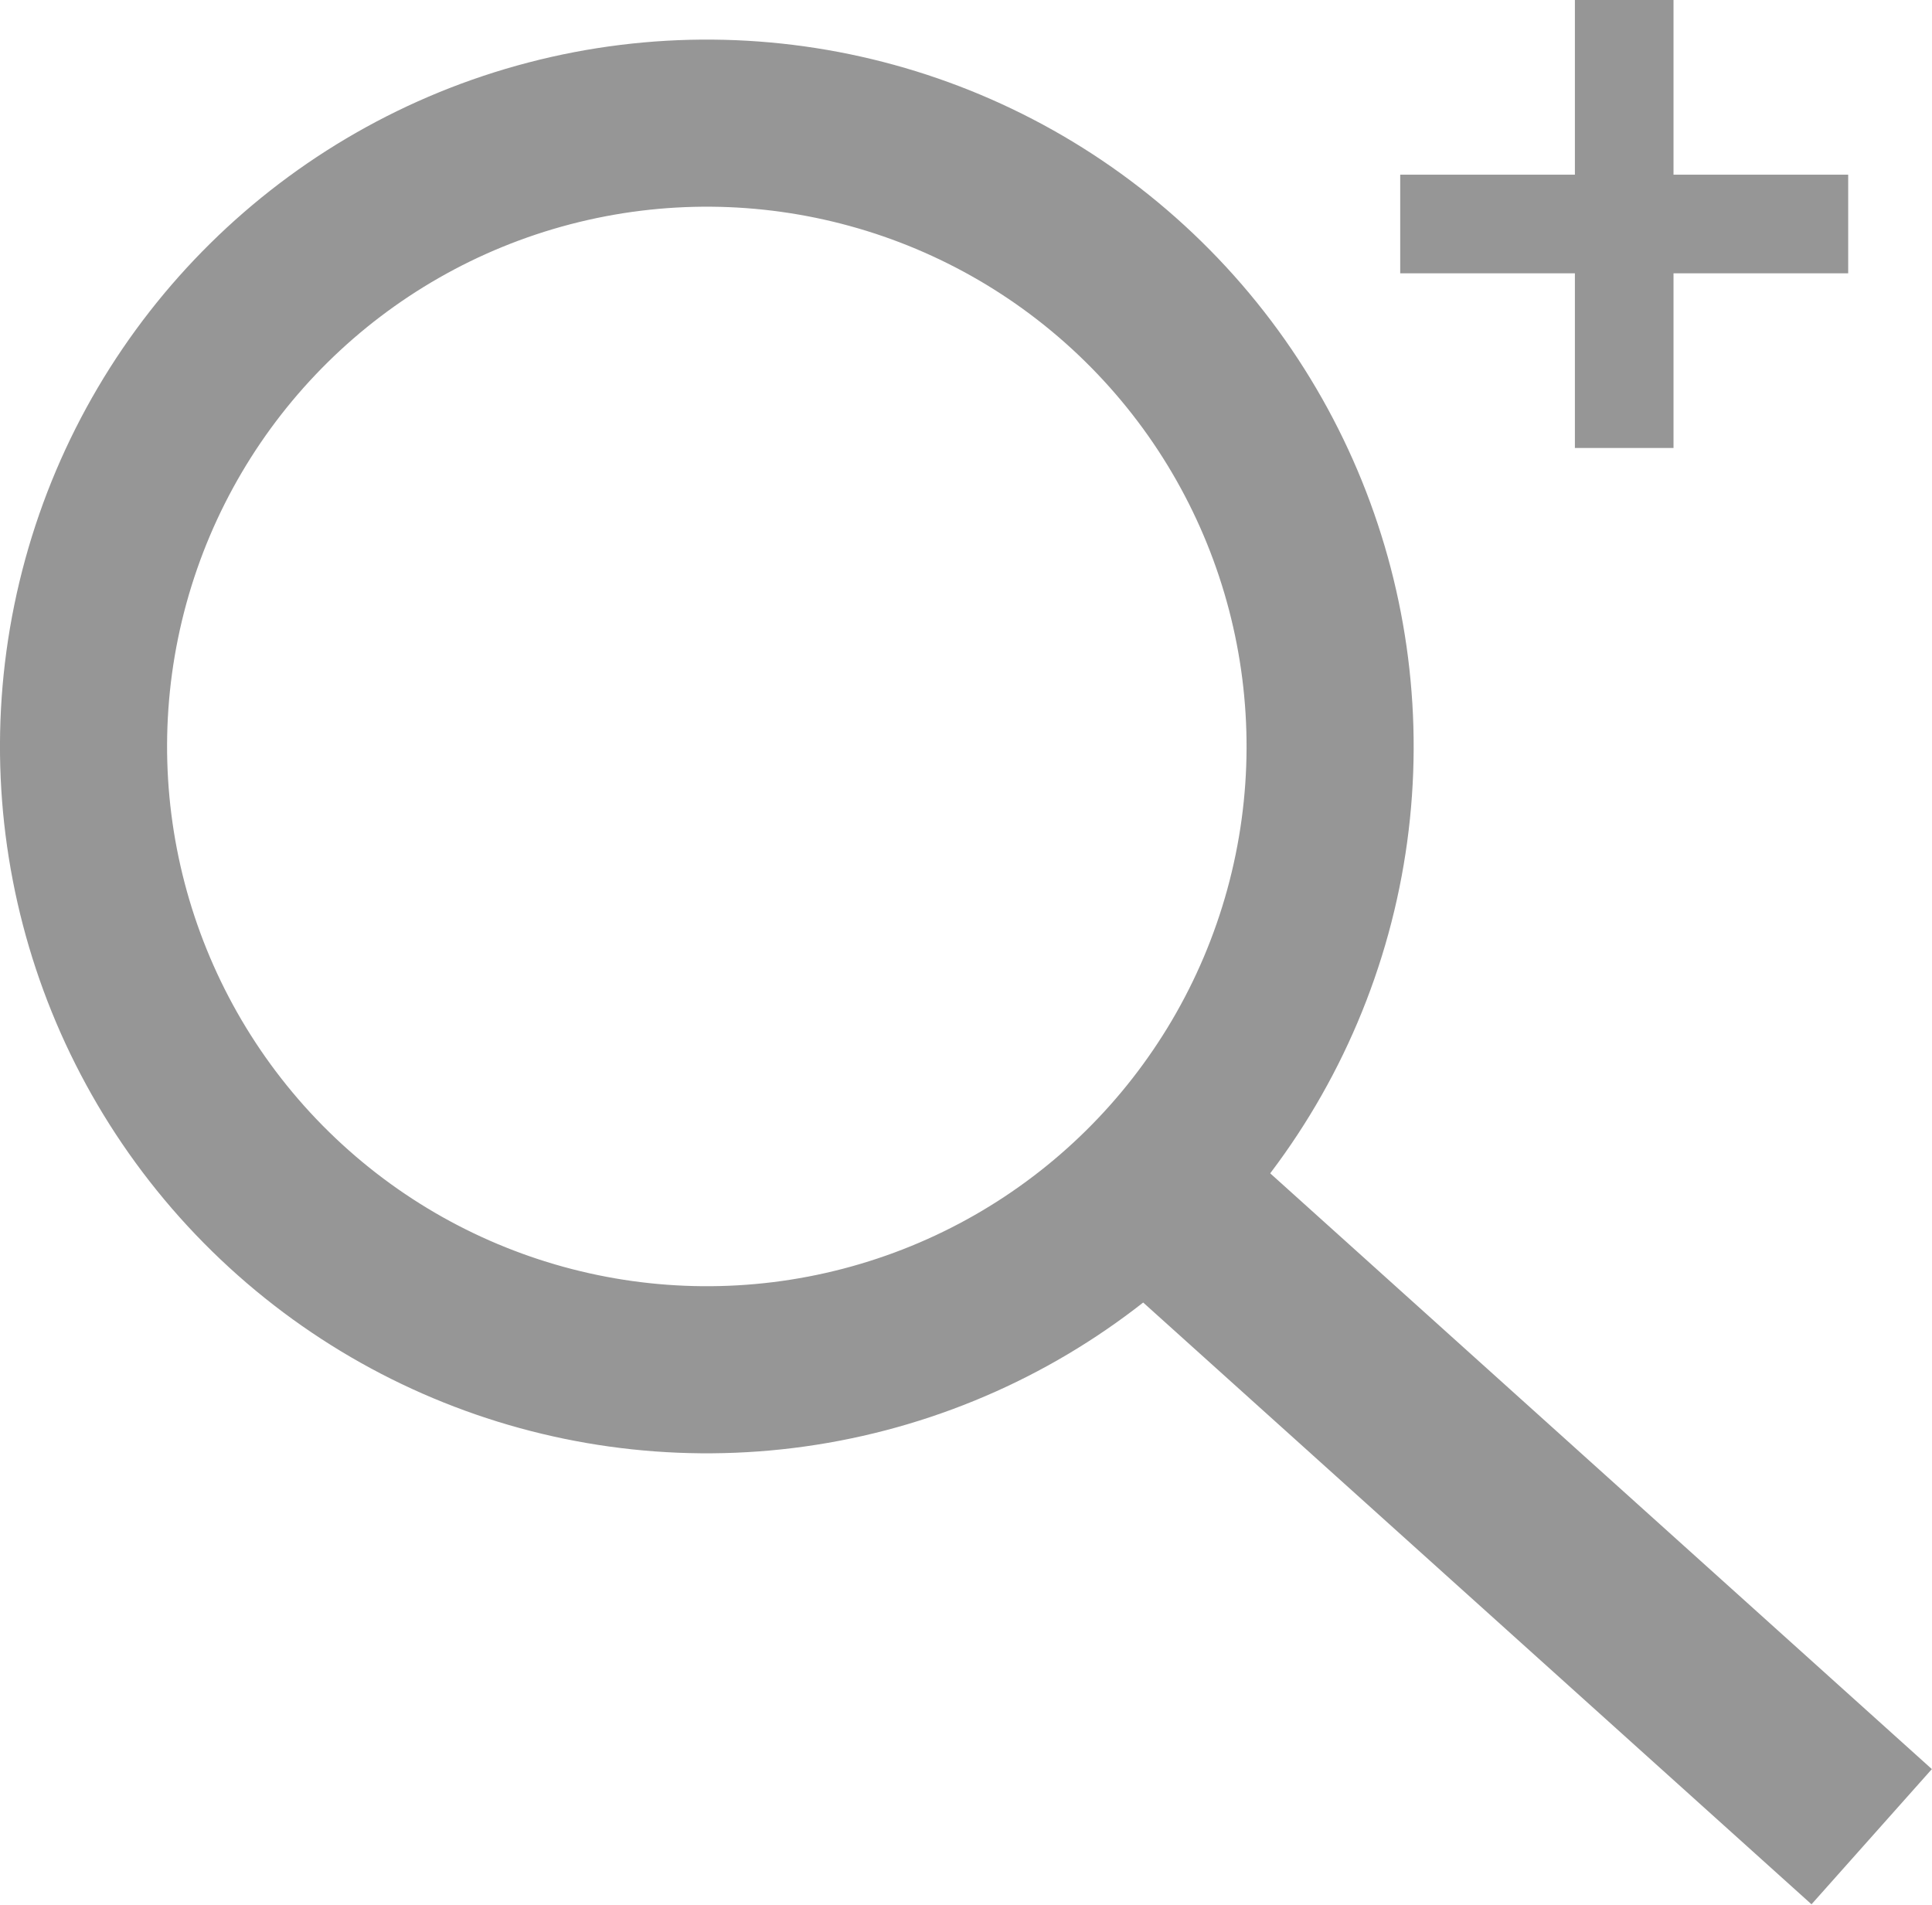 <?xml version="1.0" encoding="UTF-8" standalone="no"?>
<!-- Created with Inkscape (http://www.inkscape.org/) -->

<svg
   xmlns:dc="http://purl.org/dc/elements/1.1/"
   xmlns:cc="http://creativecommons.org/ns#"
   xmlns:rdf="http://www.w3.org/1999/02/22-rdf-syntax-ns#"
   xmlns:svg="http://www.w3.org/2000/svg"
   xmlns="http://www.w3.org/2000/svg"
   xmlns:sodipodi="http://sodipodi.sourceforge.net/DTD/sodipodi-0.dtd"
   xmlns:inkscape="http://www.inkscape.org/namespaces/inkscape"
   width="86.26"
   height="85.057"
   viewBox="0 0 22.823 22.505"
   version="1.1"
   id="svg829"
   sodipodi:docname="searchinsearch-icon-help.svg"
   inkscape:version="0.92.5 (2060ec1f9f, 2020-04-08)">
  <sodipodi:namedview
     pagecolor="#ffffff"
     bordercolor="#666666"
     borderopacity="1"
     objecttolerance="10"
     gridtolerance="10"
     guidetolerance="10"
     inkscape:pageopacity="0"
     inkscape:pageshadow="2"
     inkscape:window-width="1848"
     inkscape:window-height="1016"
     id="namedview10"
     showgrid="false"
     inkscape:zoom="2.774599"
     inkscape:cx="-106.0807"
     inkscape:cy="39.645367"
     inkscape:window-x="1992"
     inkscape:window-y="27"
     inkscape:window-maximized="1"
     inkscape:current-layer="svg829" />
  <defs
     id="defs826" />
  <circle
     r="7.363"
     cy="6.29"
     cx="10.388"
     id="path2298"
     style="fill:none;fill-opacity:1;stroke:#969696;stroke-width:1.974;stroke-miterlimit:4;stroke-dasharray:none;stroke-opacity:1"
     transform="rotate(15.367)" />
  <rect
     transform="matrix(0.665,-0.747,0.743,0.669,0,0)"
     y="19.066"
     x="-2.398"
     height="11.882"
     width="2.138"
     id="rect2300"
     style="fill:#969696;fill-opacity:1;stroke:none;stroke-width:1.746;stroke-miterlimit:4;stroke-dasharray:none;stroke-opacity:1" />
  <path
     inkscape:connector-curvature="0"
     id="path995"
     d="M 19.187,0 V 5.292 2.646 h -2.646 5.292"
     style="fill:none;stroke:#969696;stroke-width:1.165;stroke-linecap:butt;stroke-linejoin:miter;stroke-miterlimit:4;stroke-dasharray:none;stroke-opacity:1" />
</svg>
